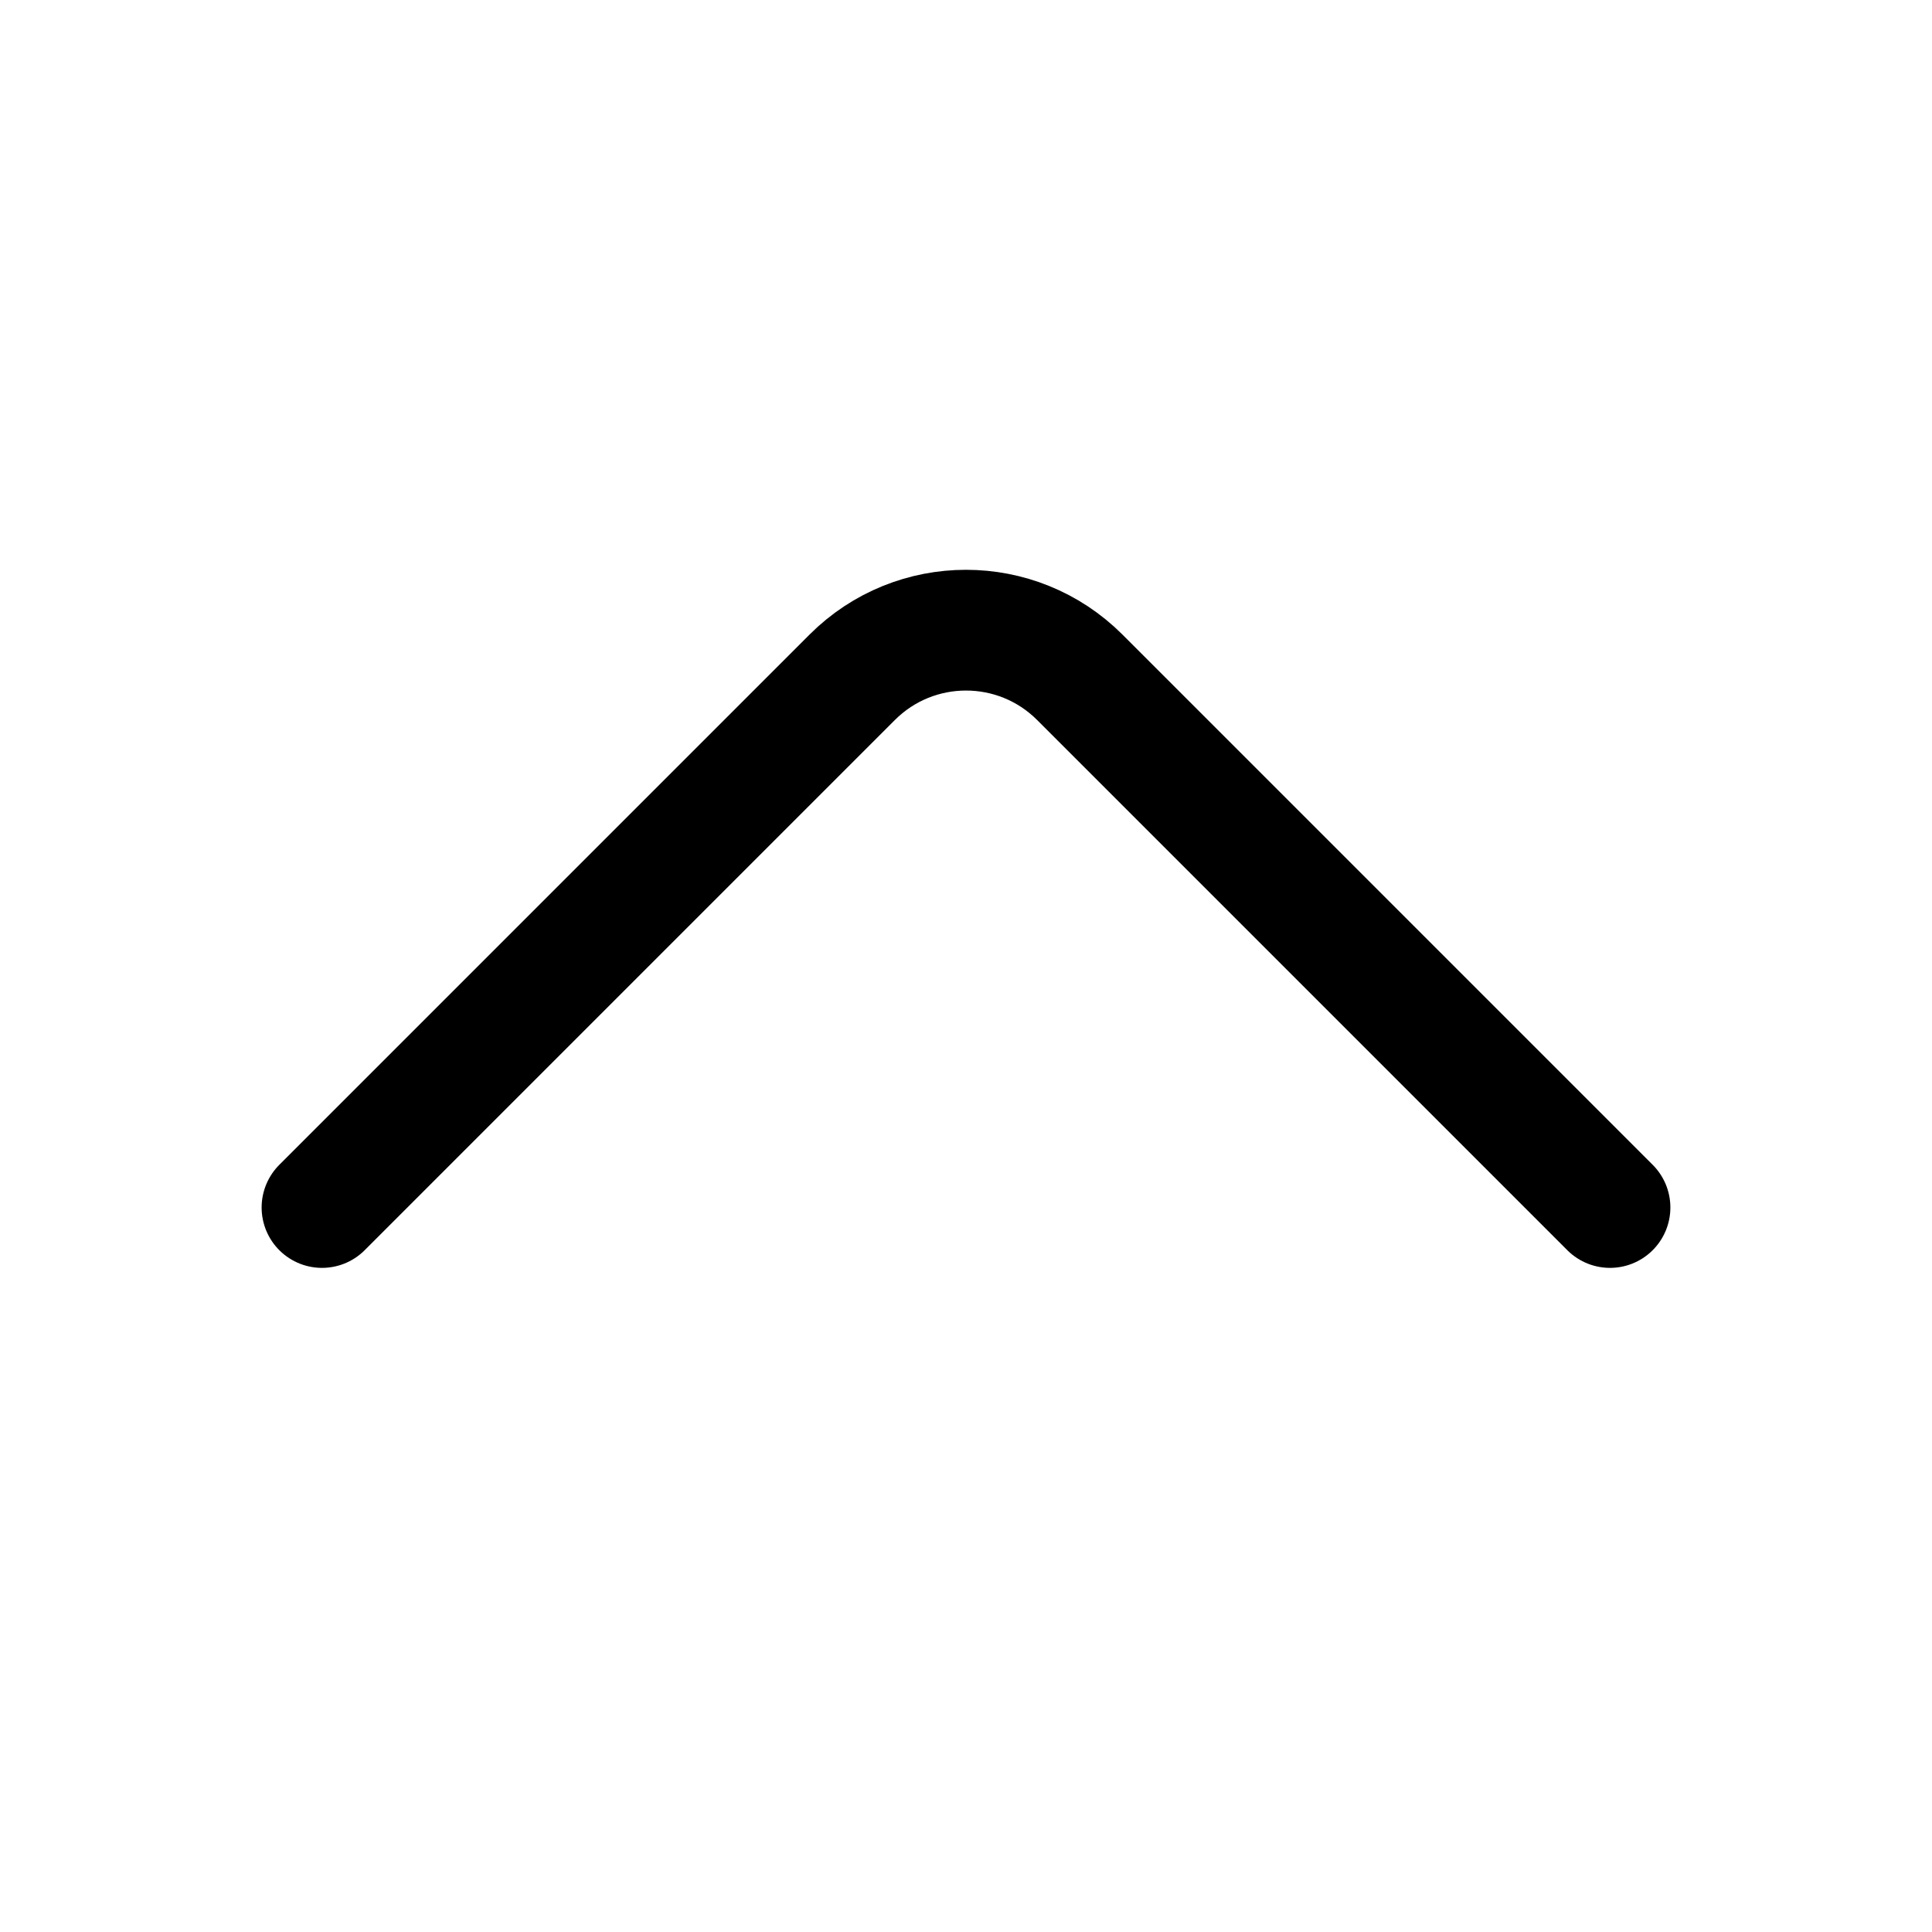 <svg width="16" height="16" viewBox="0 0 24 24" fill="none" xmlns="http://www.w3.org/2000/svg">
    <path d="M4 15L10.586 8.414C11.367 7.633 12.633 7.633 13.414 8.414L20 15" stroke="black"
          stroke-width="1.5" stroke-linecap="round" stroke-linejoin="round"/>
</svg>
